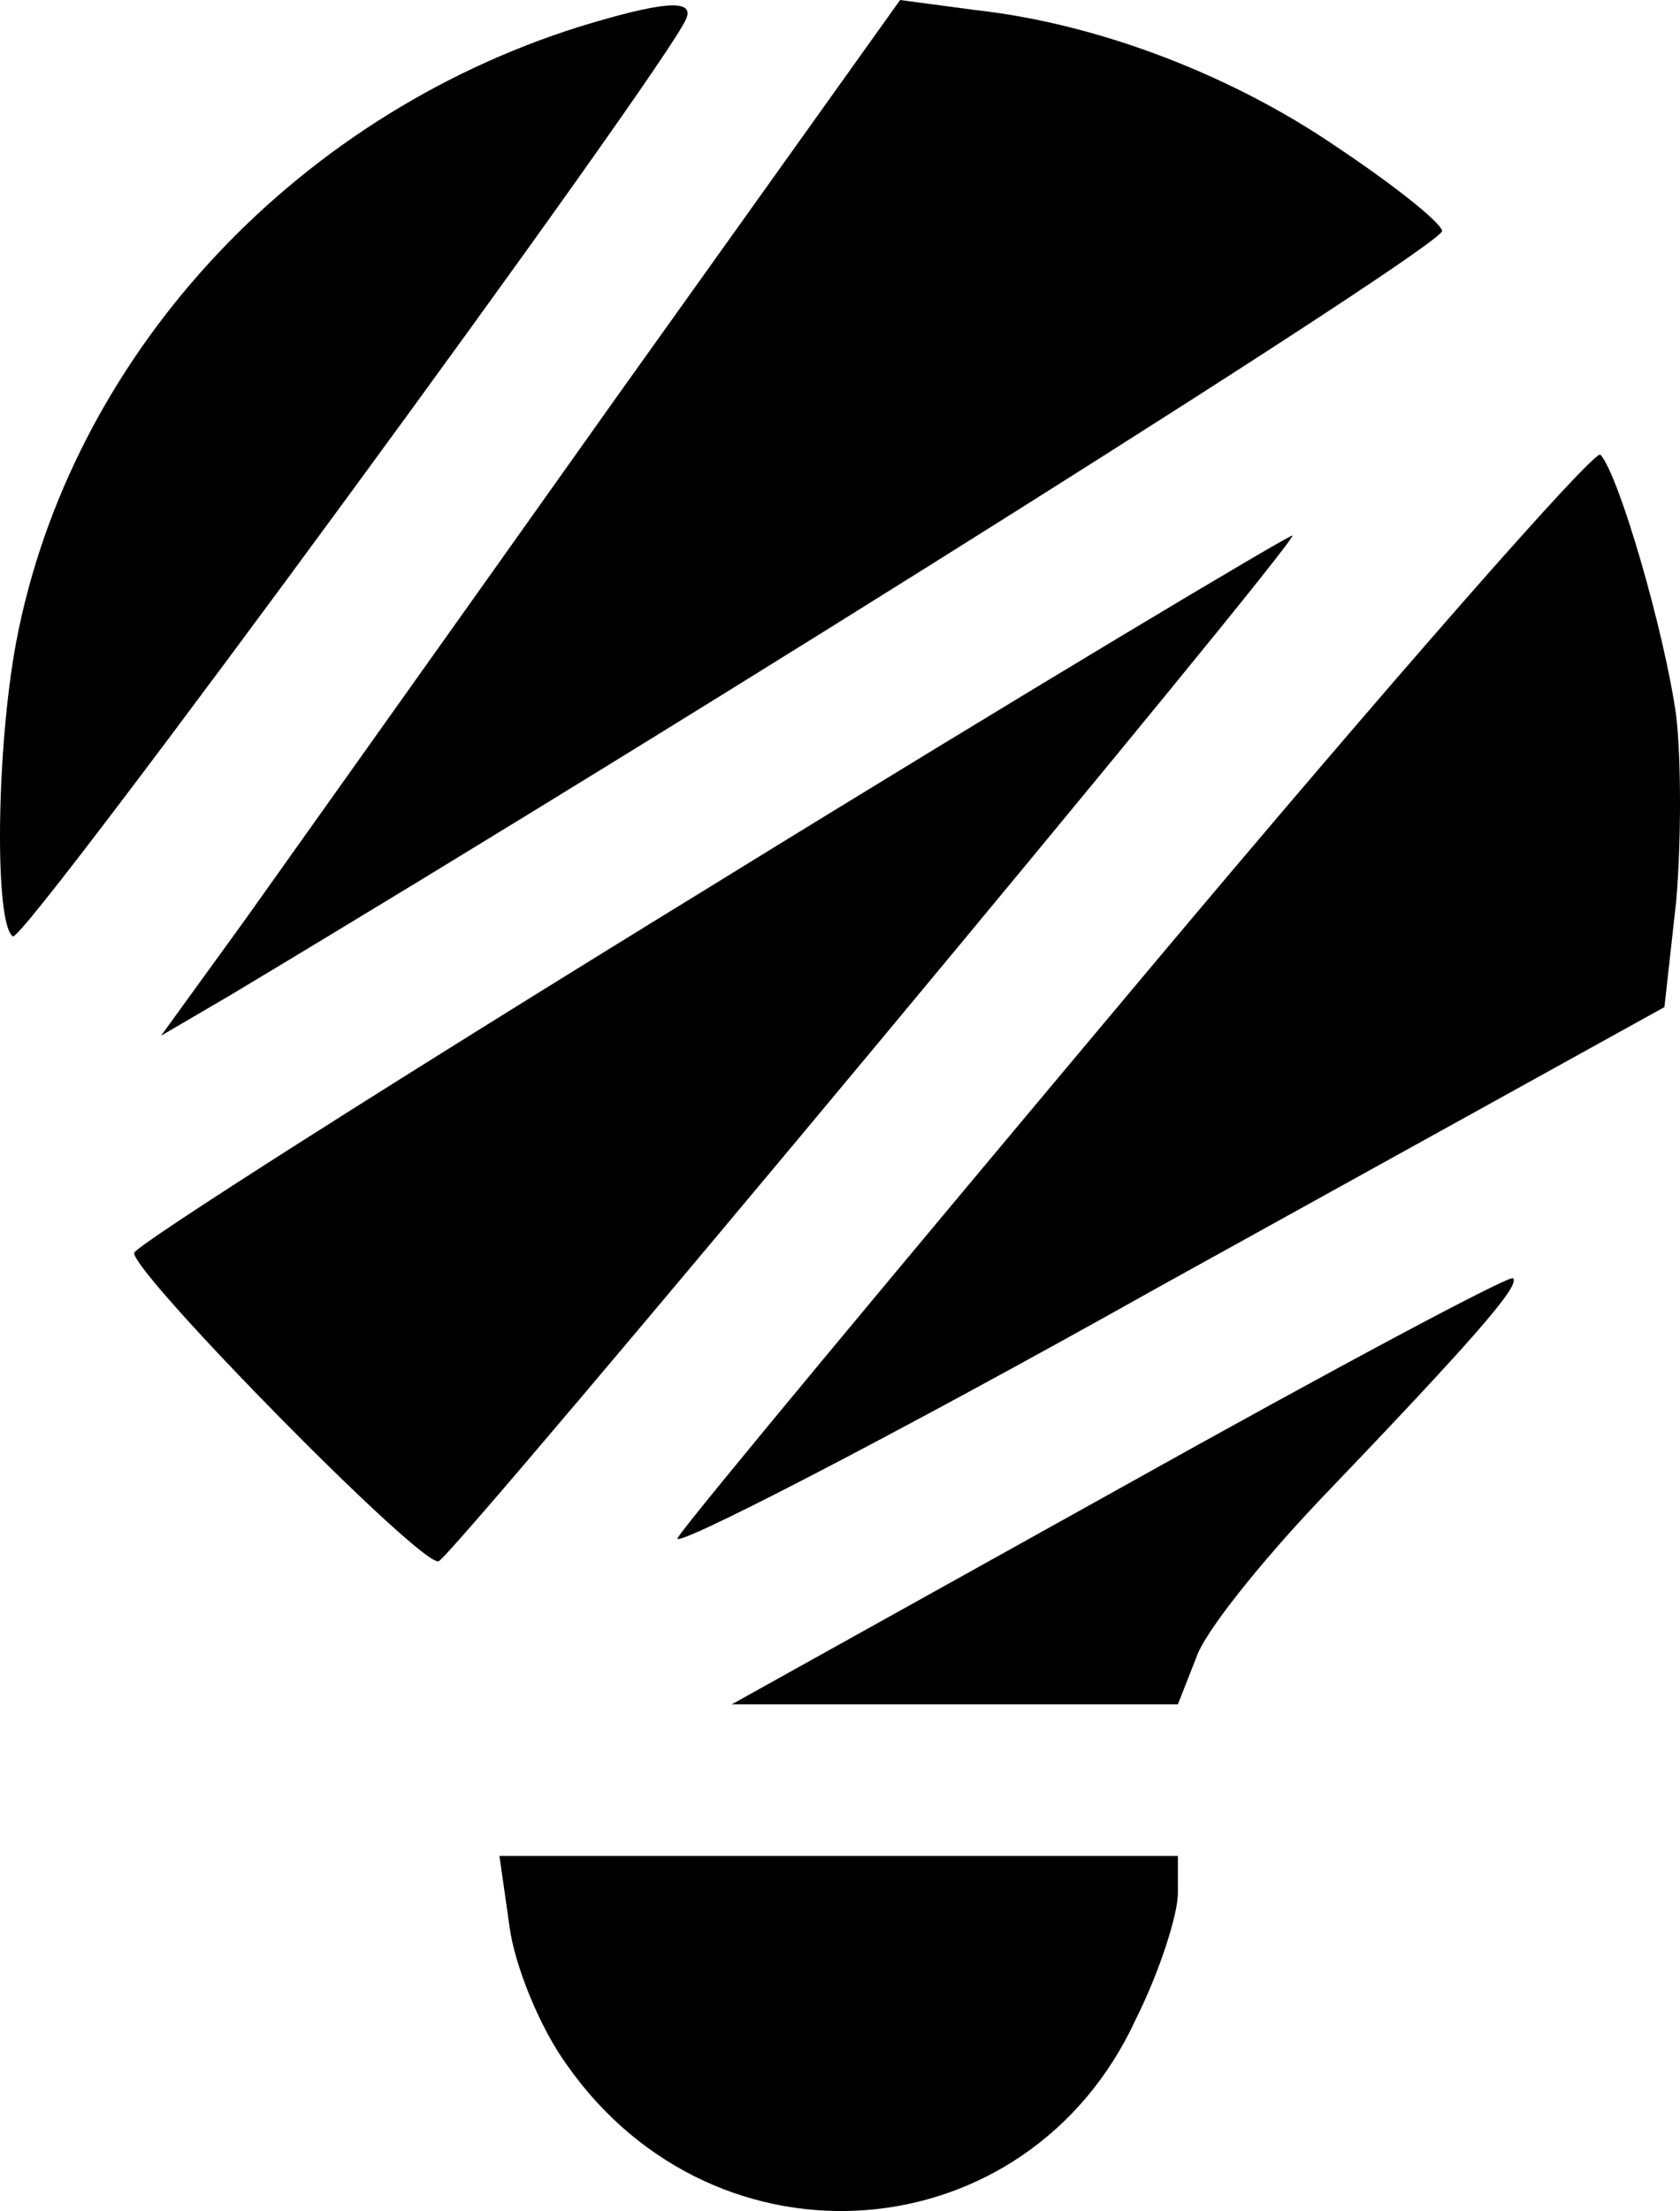 <?xml version="1.0" encoding="UTF-8" standalone="no"?>
<svg
   version="1.0"
   width="99.791pt"
   height="131.287pt"
   viewBox="0 0 99.791 131.287"
   preserveAspectRatio="xMidYMid"
   id="svg92"
   xmlns="http://www.w3.org/2000/svg"
   xmlns:svg="http://www.w3.org/2000/svg">
  <defs
     id="defs96" />
  <g
     transform="matrix(0.1,0,0,-0.1,-193.838,283.059)"
     fill="#000000"
     stroke="none"
     id="g90">
    <path
       d="m 2282.04,2814.588 c -171,-54 -302,-197 -334,-365 -12,-64 -13,-168 -2,-175 7,-4 389,517 400,545 5,12 -15,10 -64,-5 z"
       id="path2" />
    <path
       d="m 2303.04,2592.588 c -93,-131 -192,-270 -219,-308 l -50,-69 41,24 c 292,175 722,446 720,454 -2,6 -30,28 -63,50 -63,43 -142,73 -214,81 l -45,6 z"
       id="path4" />
    <path
       d="m 2618.04,2251.588 c -146,-174 -271,-324 -277,-334 -7,-9 122,57 286,149 l 300,166 7,63 c 3,35 3,84 0,110 -7,50 -34,143 -45,155 -3,4 -125,-135 -271,-309 z"
       id="path6" />
    <path
       d="m 2361.04,2304.588 c -189,-116 -343,-214 -343,-218 0,-13 172,-188 181,-183 13,8 511,606 507,609 -1,1 -157,-92 -345,-208 z"
       id="path8" />
    <path
       d="m 2603.04,1946.588 -230,-128 h 133 132 l 11,28 c 5,15 38,56 72,92 91,95 121,129 116,133 -2,2 -107,-54 -234,-125 z"
       id="path10" />
    <path
       d="m 2241.04,1686.588 c 3,-23 18,-60 34,-82 89,-127 274,-112 338,27 14,28 25,62 25,75 v 22 h -201 -202 z"
       id="path12" />
  </g>
</svg>
